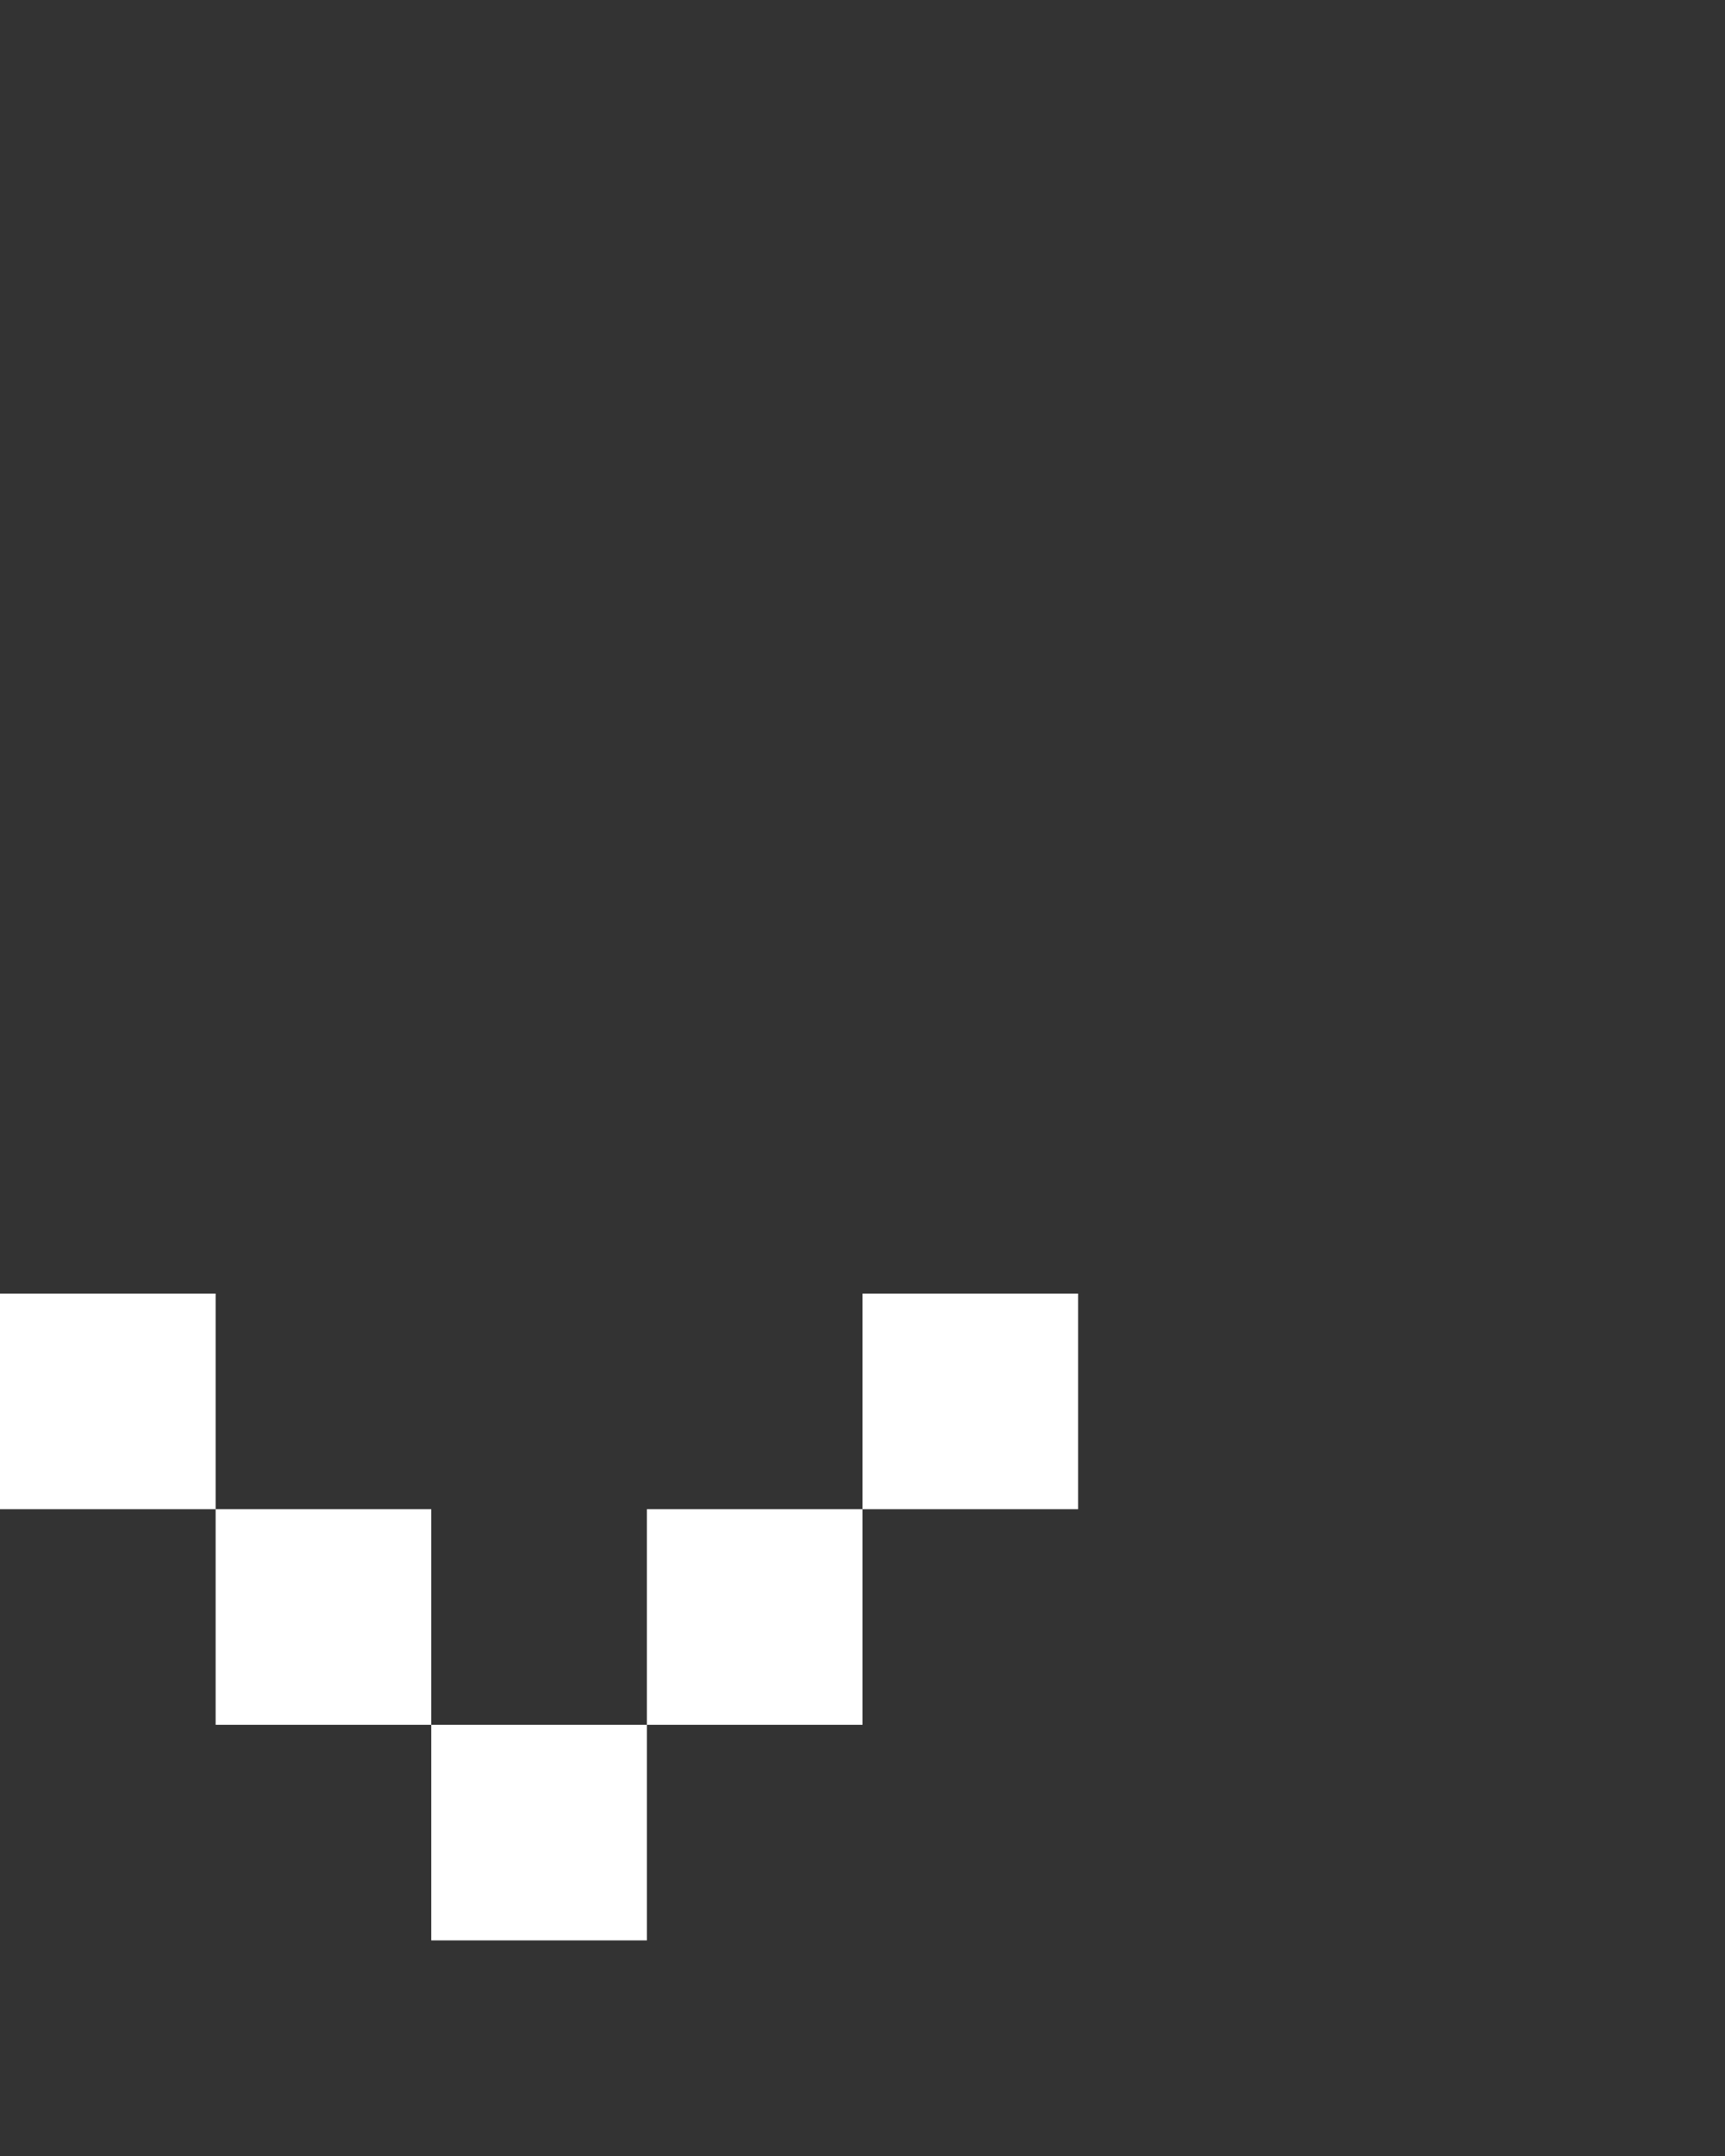 <svg xmlns="http://www.w3.org/2000/svg" width="8" height="10" fill="none" viewBox="0 0 8 10">
  <rect x="0" y="0" width="8" height="10" fill="#333333" stroke="none"/>
  <path fill="#fff" d="M1 7H0V6h1v1Zm1 1H1V7h1v1Zm1 1H2V8h1v1Zm1-1H3V7h1v1Zm1-1H4V6h1v1Z"/>
</svg>
